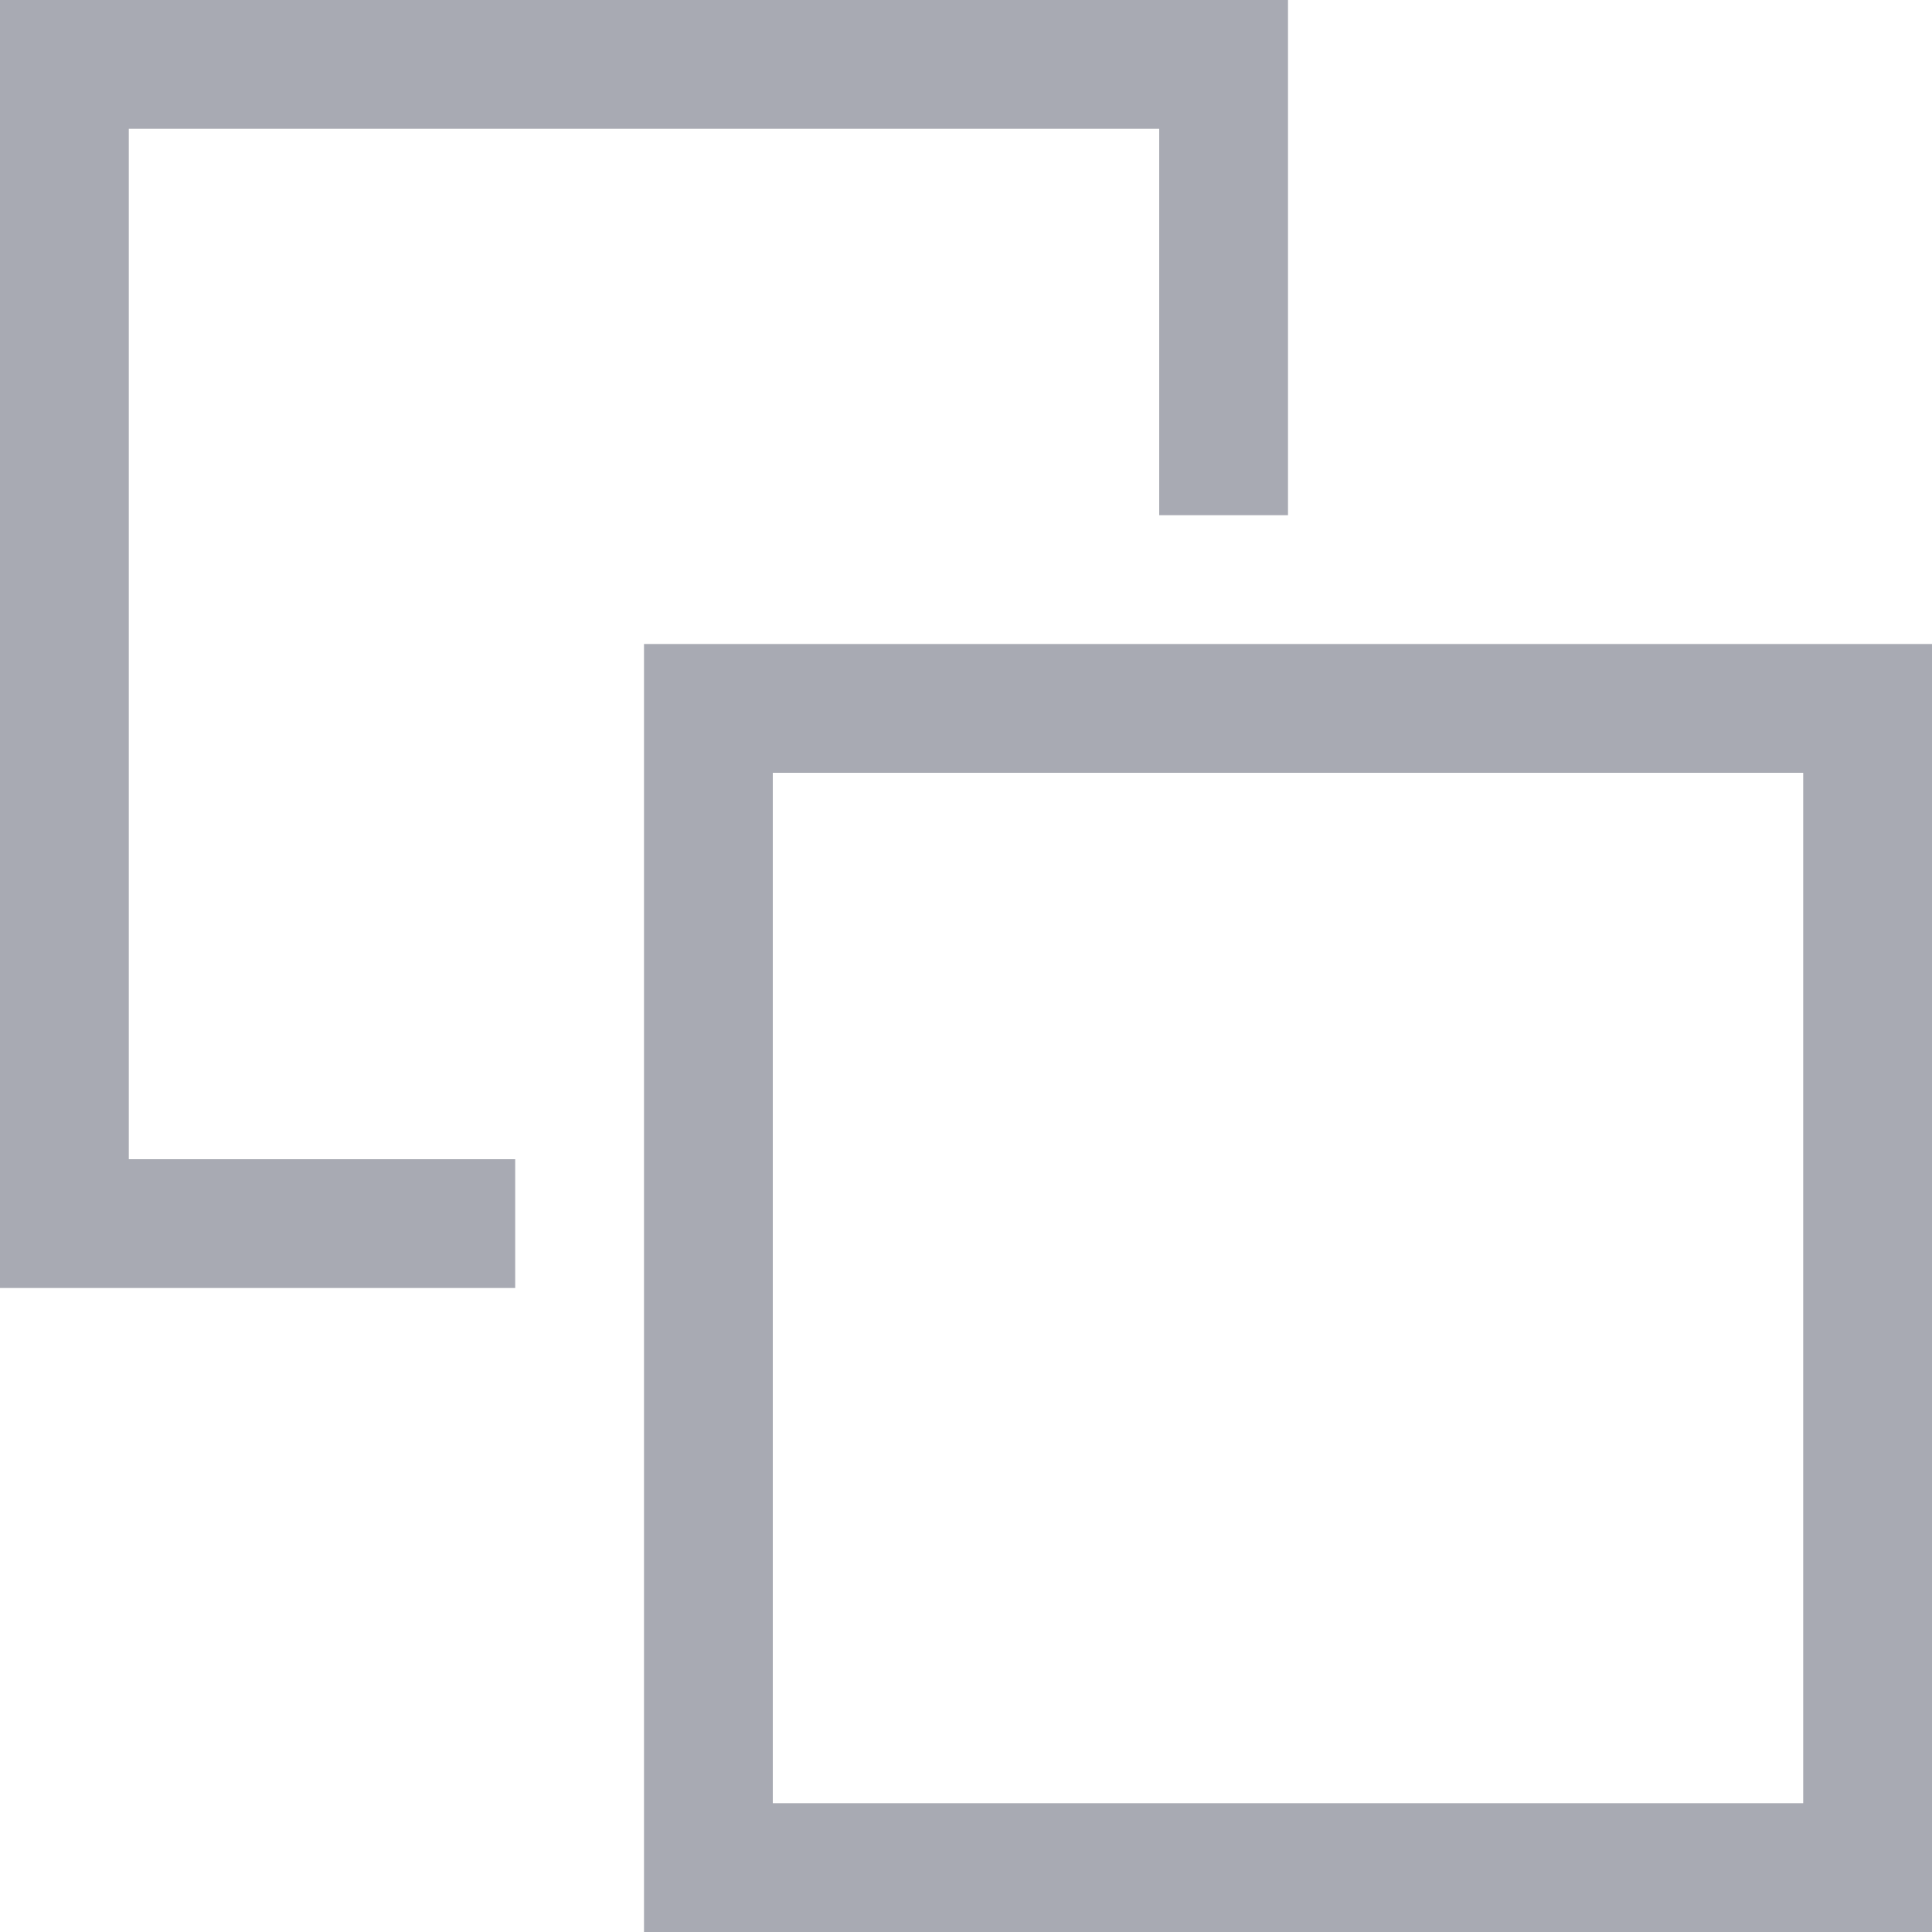 <svg width="15" height="15" viewBox="0 0 15 15" fill="none" xmlns="http://www.w3.org/2000/svg">
<path fill-rule="evenodd" clip-rule="evenodd" d="M9 1H1V9H4V10H0V0H10V4H9V1ZM5 15V5H15V15H5ZM6 6H14V14H6V6Z" fill="#A8AAB3"/>
</svg>
